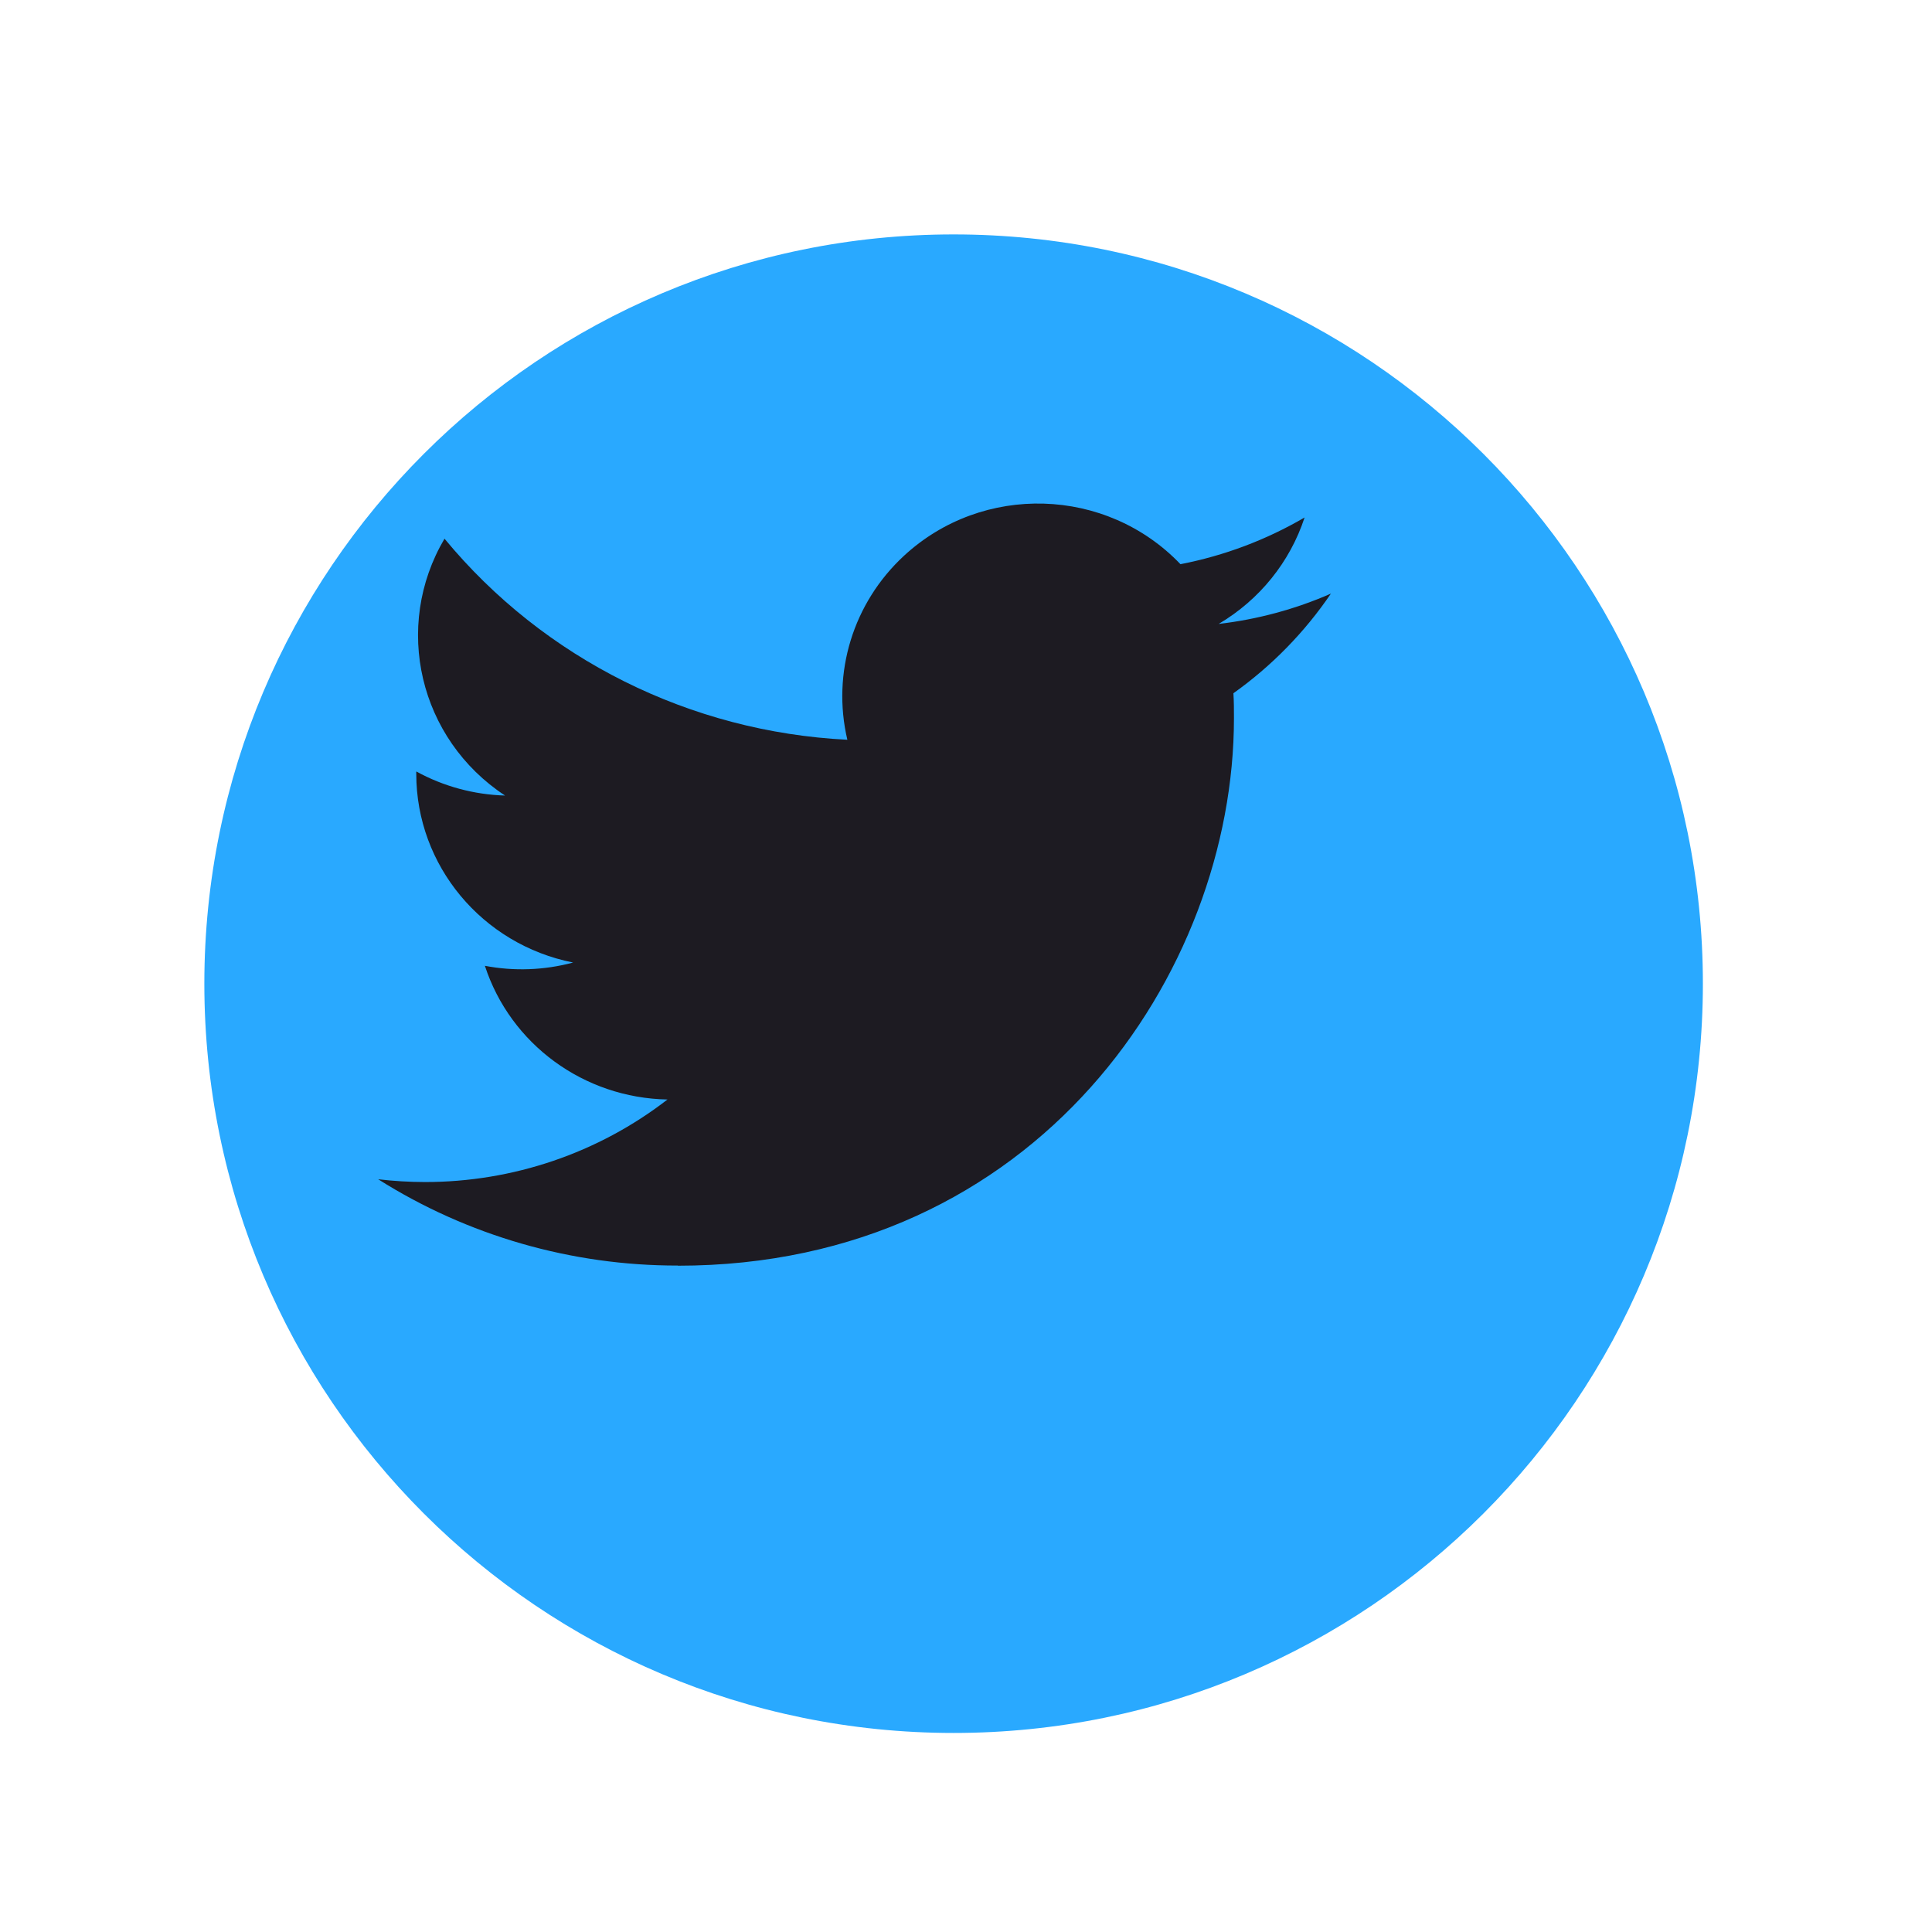<svg width="39" height="39" viewBox="0 0 39 39" fill="none" xmlns="http://www.w3.org/2000/svg">
<g filter="url(#filter0_d_80_57)">
<path d="M17.25 32.982C25.603 32.982 32.375 26.211 32.375 17.857C32.375 9.504 25.603 2.732 17.25 2.732C8.897 2.732 2.125 9.504 2.125 17.857C2.125 26.211 8.897 32.982 17.25 32.982Z" fill="#29A9FF"/>
</g>
<path fill-rule="evenodd" clip-rule="evenodd" d="M13.682 25.55C20.94 25.55 24.909 19.63 24.909 14.497C24.909 14.328 24.909 14.161 24.898 13.994C25.67 13.445 26.336 12.763 26.866 11.983C26.147 12.298 25.382 12.504 24.6 12.595C25.424 12.109 26.04 11.346 26.335 10.446C25.56 10.899 24.713 11.218 23.829 11.389C22.335 9.825 19.836 9.749 18.246 11.221C17.222 12.169 16.787 13.583 17.105 14.933C13.933 14.775 10.977 13.301 8.973 10.874C7.926 12.649 8.461 14.919 10.195 16.059C9.567 16.041 8.952 15.874 8.403 15.573V15.623C8.404 17.471 9.729 19.064 11.569 19.43C10.988 19.586 10.379 19.609 9.788 19.496C10.305 21.079 11.786 22.164 13.474 22.195C12.077 23.276 10.351 23.863 8.574 23.861C8.26 23.86 7.947 23.842 7.634 23.805C9.439 24.945 11.538 25.55 13.682 25.547" fill="#1D1B22"/>
<defs>
<filter id="filter0_d_80_57" x="0.125" y="0.732" width="38.25" height="38.25" filterUnits="userSpaceOnUse" color-interpolation-filters="sRGB">
<feFlood flood-opacity="0" result="BackgroundImageFix"/>
<feColorMatrix in="SourceAlpha" type="matrix" values="0 0 0 0 0 0 0 0 0 0 0 0 0 0 0 0 0 0 127 0" result="hardAlpha"/>
<feOffset dx="2" dy="2"/>
<feGaussianBlur stdDeviation="2"/>
<feColorMatrix type="matrix" values="0 0 0 0 0.071 0 0 0 0 0.071 0 0 0 0 0.071 0 0 0 0.65 0"/>
<feBlend mode="normal" in2="BackgroundImageFix" result="effect1_dropShadow_80_57"/>
<feBlend mode="normal" in="SourceGraphic" in2="effect1_dropShadow_80_57" result="shape"/>
</filter>
</defs>
</svg>
